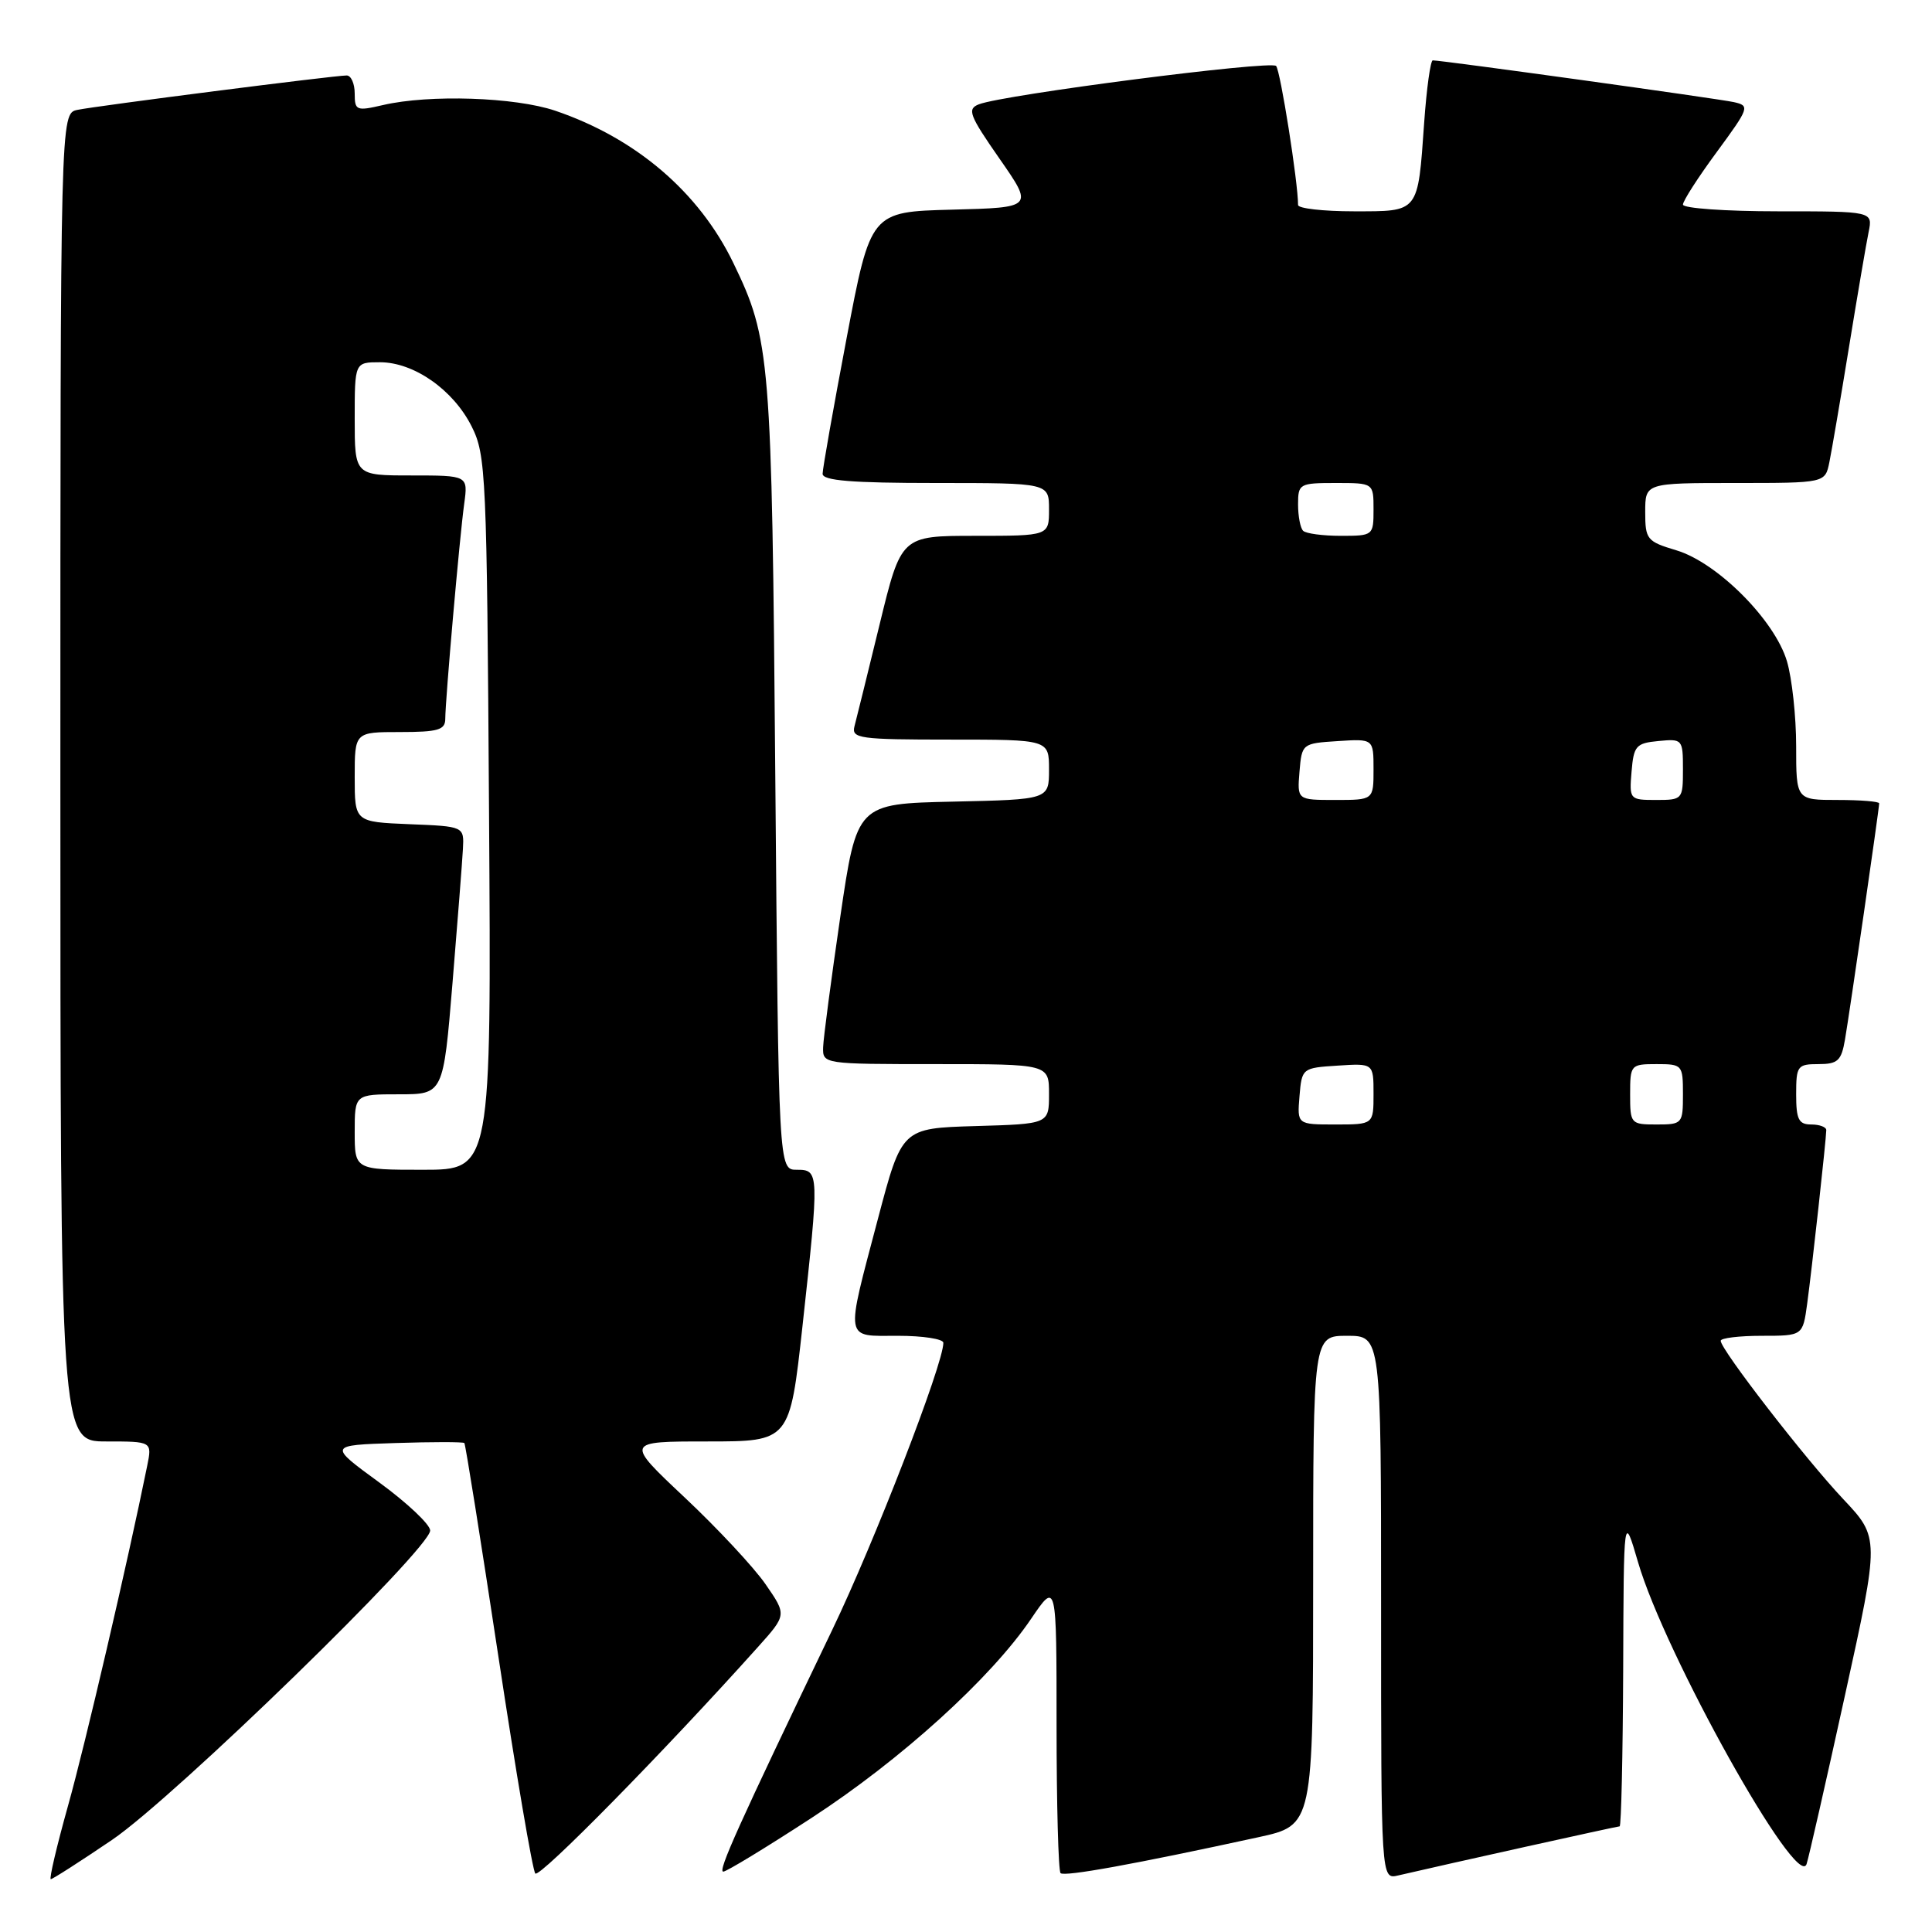 <?xml version="1.0" encoding="UTF-8" standalone="no"?>
<!DOCTYPE svg PUBLIC "-//W3C//DTD SVG 1.1//EN" "http://www.w3.org/Graphics/SVG/1.1/DTD/svg11.dtd" >
<svg xmlns="http://www.w3.org/2000/svg" xmlns:xlink="http://www.w3.org/1999/xlink" version="1.1" viewBox="0 0 256 256">
 <g >
 <path fill="currentColor"
d=" M 14.84 243.80 C 23.10 238.19 57.00 205.22 57.00 202.80 C 57.00 202.01 53.96 199.14 50.25 196.43 C 43.50 191.50 43.50 191.50 52.38 191.21 C 57.26 191.05 61.38 191.05 61.53 191.21 C 61.68 191.37 63.71 204.10 66.04 219.50 C 68.37 234.90 70.57 247.84 70.93 248.25 C 71.50 248.89 88.05 232.05 100.43 218.24 C 104.25 213.98 104.25 213.98 101.44 209.92 C 99.90 207.69 95.08 202.52 90.73 198.43 C 82.83 191.00 82.83 191.00 93.74 191.00 C 104.65 191.00 104.65 191.00 106.33 175.75 C 108.57 155.29 108.56 155.00 105.58 155.00 C 103.17 155.00 103.17 155.00 102.73 102.75 C 102.27 47.23 102.08 45.00 97.17 34.84 C 92.62 25.44 84.25 18.30 73.57 14.67 C 68.25 12.87 56.90 12.49 50.75 13.92 C 47.22 14.74 47.00 14.65 47.00 12.39 C 47.00 11.08 46.52 10.00 45.94 10.00 C 44.30 10.00 12.79 14.03 10.25 14.56 C 8.00 15.04 8.00 15.04 8.00 103.02 C 8.00 191.00 8.00 191.00 14.08 191.00 C 20.16 191.00 20.16 191.00 19.50 194.25 C 16.91 207.03 11.30 231.13 9.02 239.25 C 7.52 244.61 6.49 249.00 6.73 249.00 C 6.97 249.00 10.62 246.66 14.84 243.80 Z  M 166.75 243.44 C 174.00 241.86 174.00 241.86 174.00 209.43 C 174.00 177.00 174.00 177.00 178.50 177.00 C 183.00 177.00 183.00 177.00 183.00 213.02 C 183.00 249.04 183.00 249.04 185.25 248.51 C 191.68 247.01 214.27 242.00 214.61 242.00 C 214.82 242.00 215.03 232.66 215.08 221.25 C 215.15 200.50 215.15 200.50 217.05 207.00 C 220.59 219.15 238.16 250.61 239.38 247.00 C 239.66 246.17 241.95 236.11 244.47 224.63 C 249.06 203.76 249.06 203.76 244.23 198.63 C 239.21 193.31 228.00 178.82 228.00 177.66 C 228.00 177.30 230.45 177.00 233.44 177.00 C 238.88 177.00 238.88 177.00 239.46 172.75 C 240.09 168.13 241.98 150.97 241.99 149.75 C 242.00 149.34 241.10 149.00 240.00 149.00 C 238.33 149.00 238.00 148.33 238.00 145.00 C 238.00 141.24 238.17 141.00 240.95 141.00 C 243.51 141.00 243.99 140.56 244.47 137.75 C 245.09 134.16 249.00 107.15 249.00 106.45 C 249.00 106.20 246.53 106.00 243.50 106.00 C 238.00 106.00 238.00 106.00 238.00 98.87 C 238.00 94.94 237.45 89.88 236.78 87.62 C 235.16 82.17 227.56 74.55 222.13 72.92 C 218.22 71.75 218.00 71.48 218.00 67.84 C 218.00 64.00 218.00 64.00 229.92 64.00 C 241.84 64.00 241.84 64.00 242.40 61.25 C 242.71 59.74 243.88 52.88 245.00 46.00 C 246.12 39.12 247.29 32.26 247.60 30.75 C 248.16 28.00 248.16 28.00 235.58 28.00 C 228.66 28.00 223.00 27.60 223.00 27.11 C 223.00 26.62 225.02 23.48 227.49 20.13 C 231.80 14.26 231.89 14.01 229.74 13.53 C 227.67 13.07 191.11 8.00 189.85 8.00 C 189.55 8.00 189.03 11.71 188.71 16.25 C 187.86 28.29 188.09 28.00 179.39 28.00 C 175.33 28.00 172.00 27.62 172.00 27.16 C 172.00 24.15 169.66 9.36 169.09 8.74 C 168.38 7.98 133.01 12.54 129.71 13.82 C 128.12 14.44 128.42 15.25 132.43 21.01 C 136.95 27.50 136.95 27.50 126.16 27.78 C 115.36 28.06 115.36 28.06 112.18 44.81 C 110.43 54.03 109.00 62.11 109.00 62.78 C 109.00 63.69 112.88 64.00 124.00 64.00 C 139.00 64.00 139.00 64.00 139.00 67.50 C 139.00 71.00 139.00 71.00 129.21 71.00 C 119.41 71.00 119.41 71.00 116.55 82.75 C 114.97 89.21 113.48 95.29 113.22 96.25 C 112.81 97.85 113.88 98.00 125.88 98.00 C 139.00 98.00 139.00 98.00 139.00 101.97 C 139.00 105.94 139.00 105.94 126.27 106.22 C 113.54 106.50 113.54 106.50 111.34 121.50 C 110.14 129.75 109.11 137.51 109.07 138.75 C 109.00 140.99 109.09 141.00 124.00 141.00 C 139.00 141.00 139.00 141.00 139.00 144.96 C 139.00 148.93 139.00 148.93 129.25 149.21 C 119.50 149.50 119.50 149.50 116.33 161.50 C 111.99 177.96 111.83 177.00 119.00 177.00 C 122.30 177.00 125.00 177.42 125.00 177.93 C 125.00 180.74 115.87 204.34 110.26 216.00 C 97.81 241.93 95.07 248.00 95.84 248.00 C 96.26 248.00 101.51 244.81 107.51 240.90 C 119.37 233.18 131.28 222.39 136.62 214.51 C 140.00 209.53 140.00 209.53 140.00 228.60 C 140.00 239.09 140.24 247.91 140.53 248.20 C 141.03 248.70 150.36 247.01 166.75 243.44 Z  M 47.00 150.00 C 47.00 145.00 47.00 145.00 52.87 145.00 C 58.74 145.00 58.74 145.00 59.96 130.25 C 60.63 122.14 61.25 114.15 61.34 112.50 C 61.50 109.50 61.50 109.50 54.25 109.21 C 47.00 108.91 47.00 108.91 47.00 102.96 C 47.00 97.00 47.00 97.00 53.00 97.00 C 58.05 97.00 59.00 96.72 59.00 95.25 C 59.01 92.72 60.90 71.16 61.51 66.75 C 62.02 63.00 62.02 63.00 54.51 63.00 C 47.00 63.00 47.00 63.00 47.00 55.50 C 47.00 48.00 47.00 48.00 50.35 48.00 C 54.85 48.00 60.06 51.65 62.50 56.51 C 64.40 60.30 64.51 62.83 64.80 107.75 C 65.11 155.00 65.11 155.00 56.05 155.00 C 47.00 155.00 47.00 155.00 47.00 150.00 Z  M 172.19 145.25 C 172.50 141.54 172.55 141.50 177.25 141.20 C 182.00 140.89 182.00 140.89 182.00 144.95 C 182.00 149.00 182.00 149.00 176.94 149.00 C 171.88 149.00 171.88 149.00 172.19 145.25 Z  M 216.00 145.00 C 216.00 141.10 216.08 141.00 219.50 141.00 C 222.92 141.00 223.00 141.10 223.00 145.00 C 223.00 148.90 222.92 149.00 219.50 149.00 C 216.08 149.00 216.00 148.90 216.00 145.00 Z  M 172.19 102.25 C 172.50 98.54 172.55 98.50 177.25 98.20 C 182.00 97.89 182.00 97.89 182.00 101.95 C 182.00 106.00 182.00 106.00 176.94 106.00 C 171.88 106.00 171.88 106.00 172.19 102.25 Z  M 216.19 102.25 C 216.47 98.83 216.78 98.47 219.75 98.19 C 222.93 97.88 223.00 97.95 223.00 101.94 C 223.00 105.93 222.94 106.00 219.44 106.00 C 215.94 106.00 215.88 105.94 216.19 102.25 Z  M 172.67 70.33 C 172.30 69.97 172.00 68.39 172.00 66.83 C 172.00 64.10 172.18 64.00 177.00 64.00 C 182.00 64.00 182.00 64.00 182.00 67.50 C 182.00 70.96 181.95 71.00 177.67 71.00 C 175.28 71.00 173.03 70.70 172.67 70.33 Z "/>
</g>
</svg>